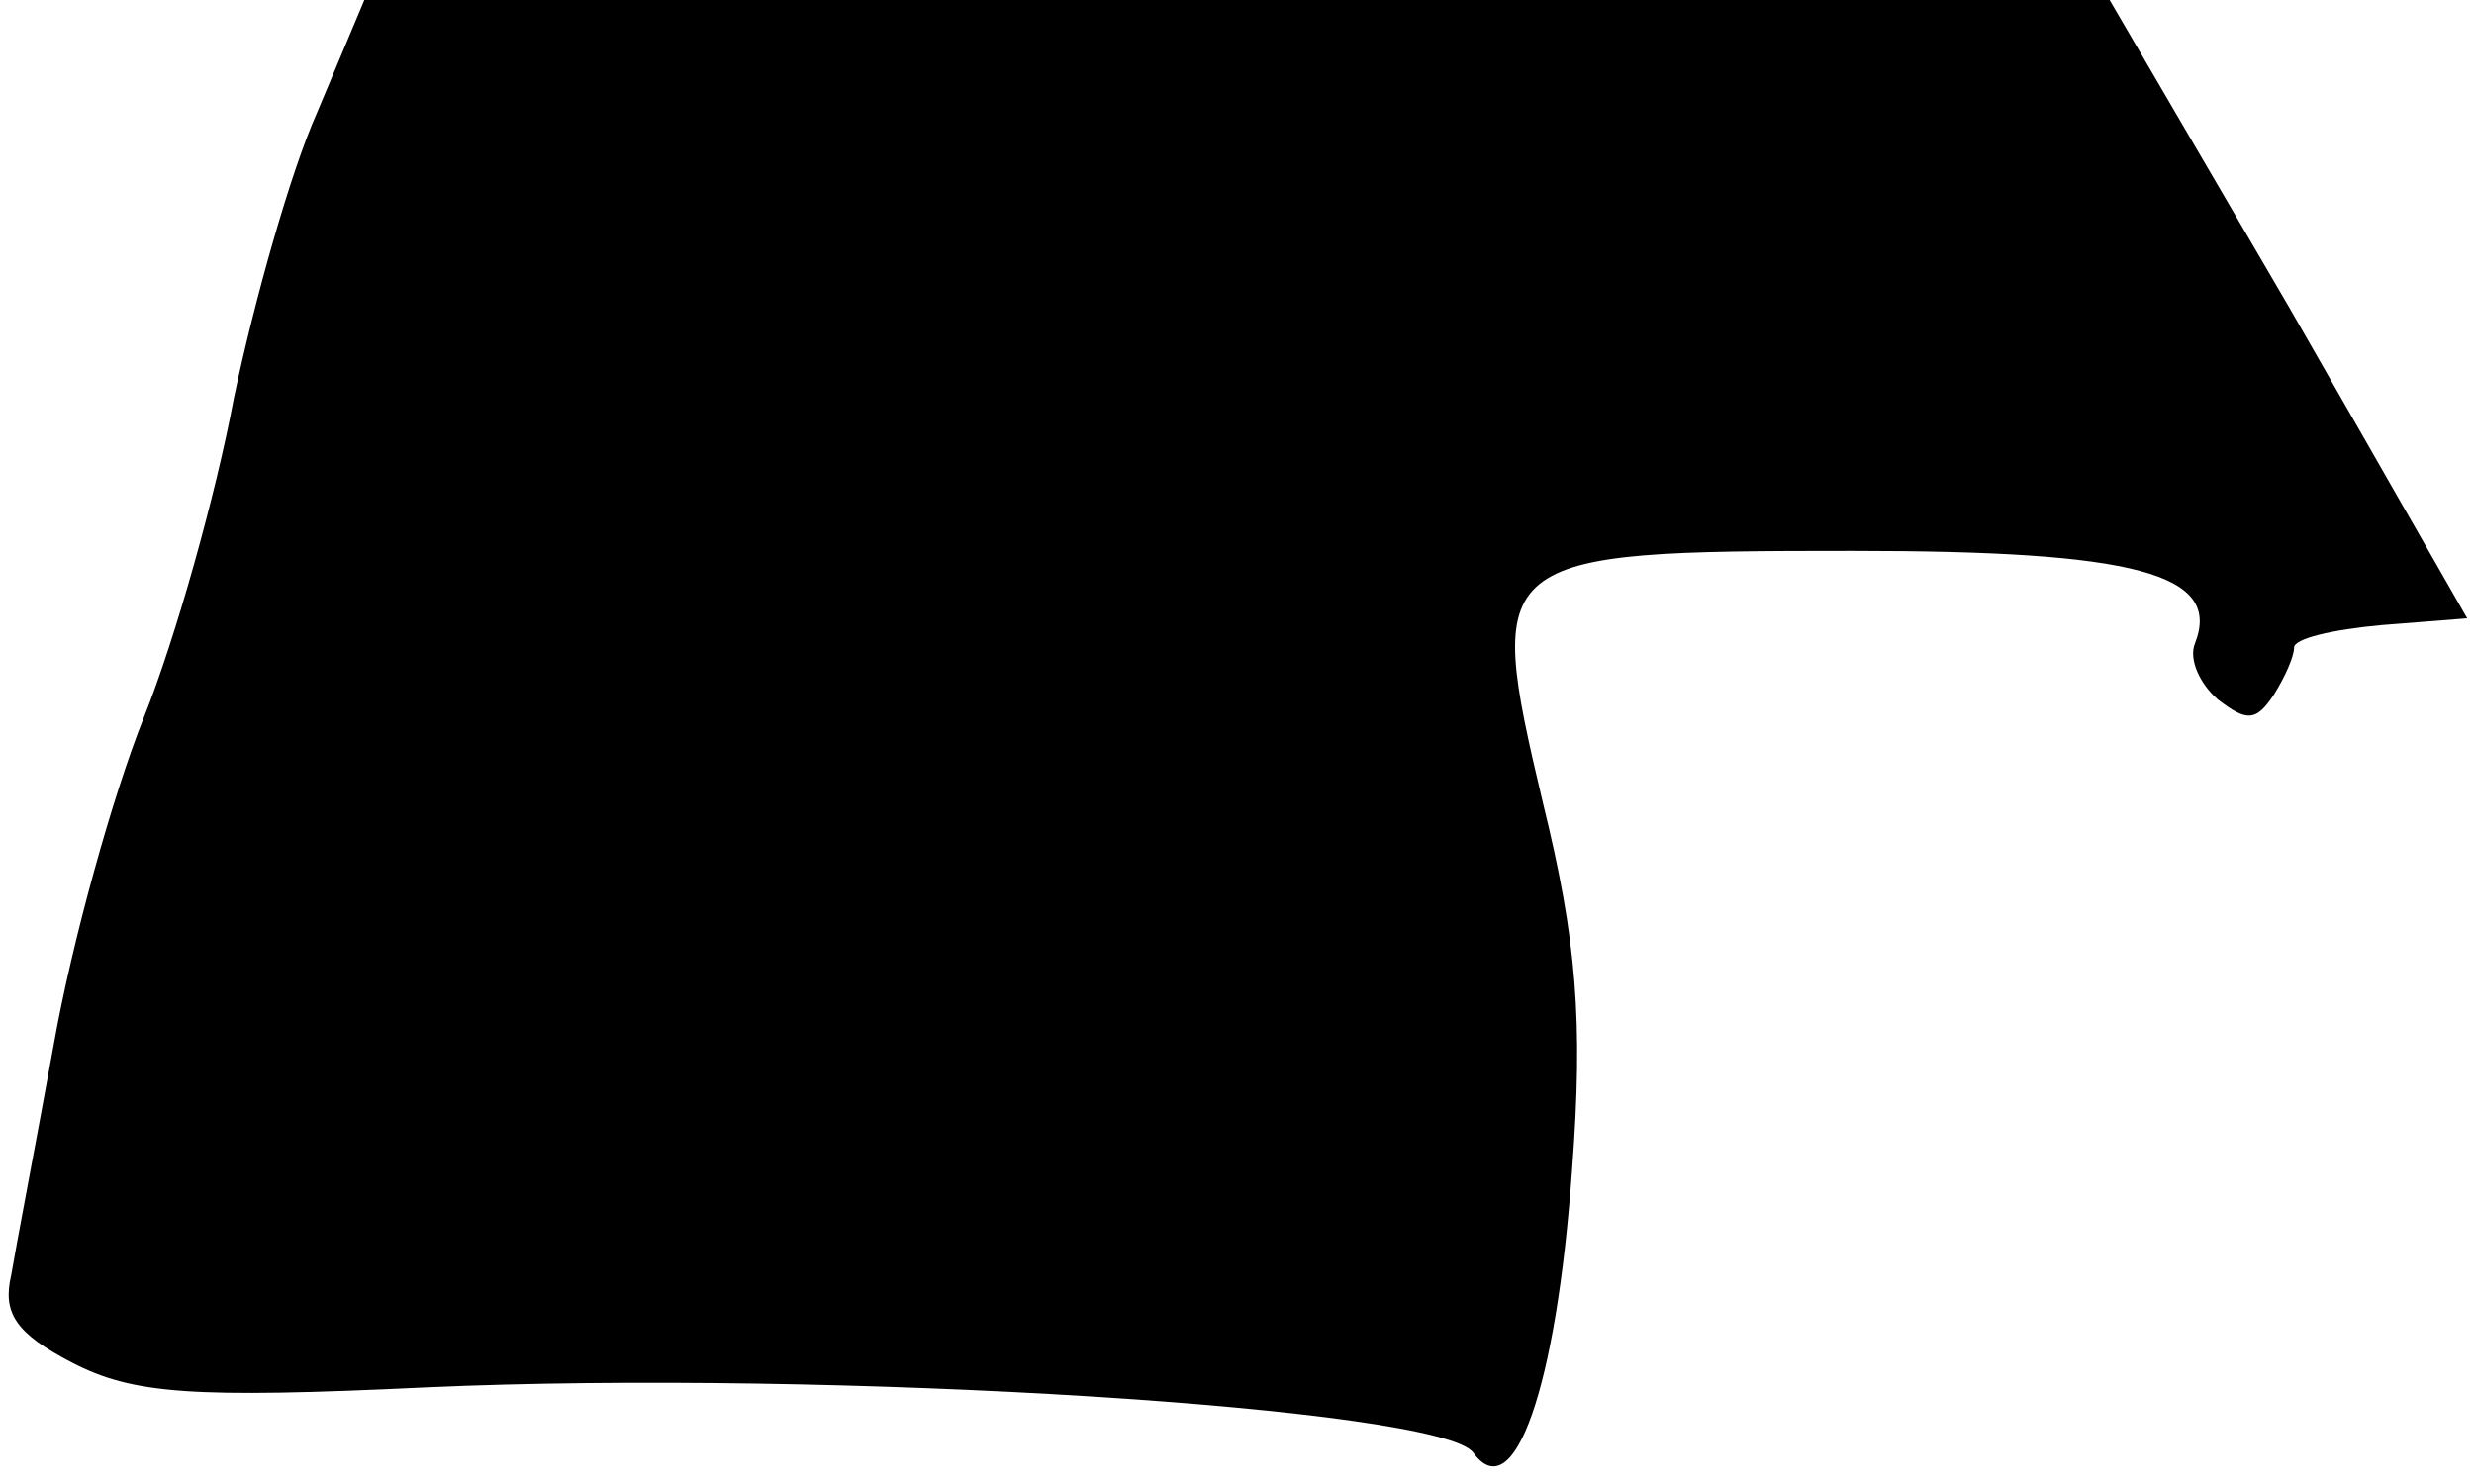 <?xml version="1.0" standalone="no"?>
<!DOCTYPE svg PUBLIC "-//W3C//DTD SVG 20010904//EN"
 "http://www.w3.org/TR/2001/REC-SVG-20010904/DTD/svg10.dtd">
<svg version="1.0" xmlns="http://www.w3.org/2000/svg"
 width="110pt" height="66pt" viewBox="0 0 110 66"
 preserveAspectRatio="xMidYMid meet">
<g transform="translate(0,66) scale(0.1,-0.1)"
fill="#000000" stroke="none">
<path fill="#000000" stroke="none" d="M141 610 c-12 -27 -28 -84 -37 -127 -8
-43 -26 -107 -40 -142 -14 -35 -32 -100 -40 -145 -8 -44 -17 -91 -19 -103 -4
-17 2 -26 27 -39 27 -14 53 -16 158 -11 179 8 450 -9 465 -29 18 -25 37 28 44
126 5 66 2 102 -13 163 -26 110 -24 112 138 112 125 0 164 -10 152 -41 -3 -7
2 -18 10 -25 13 -10 17 -10 25 2 5 8 9 17 9 21 0 4 17 8 39 10 l38 3 -79 138
-80 137 -388 0 -388 0 -21 -50z"/>
</g>
</svg>
